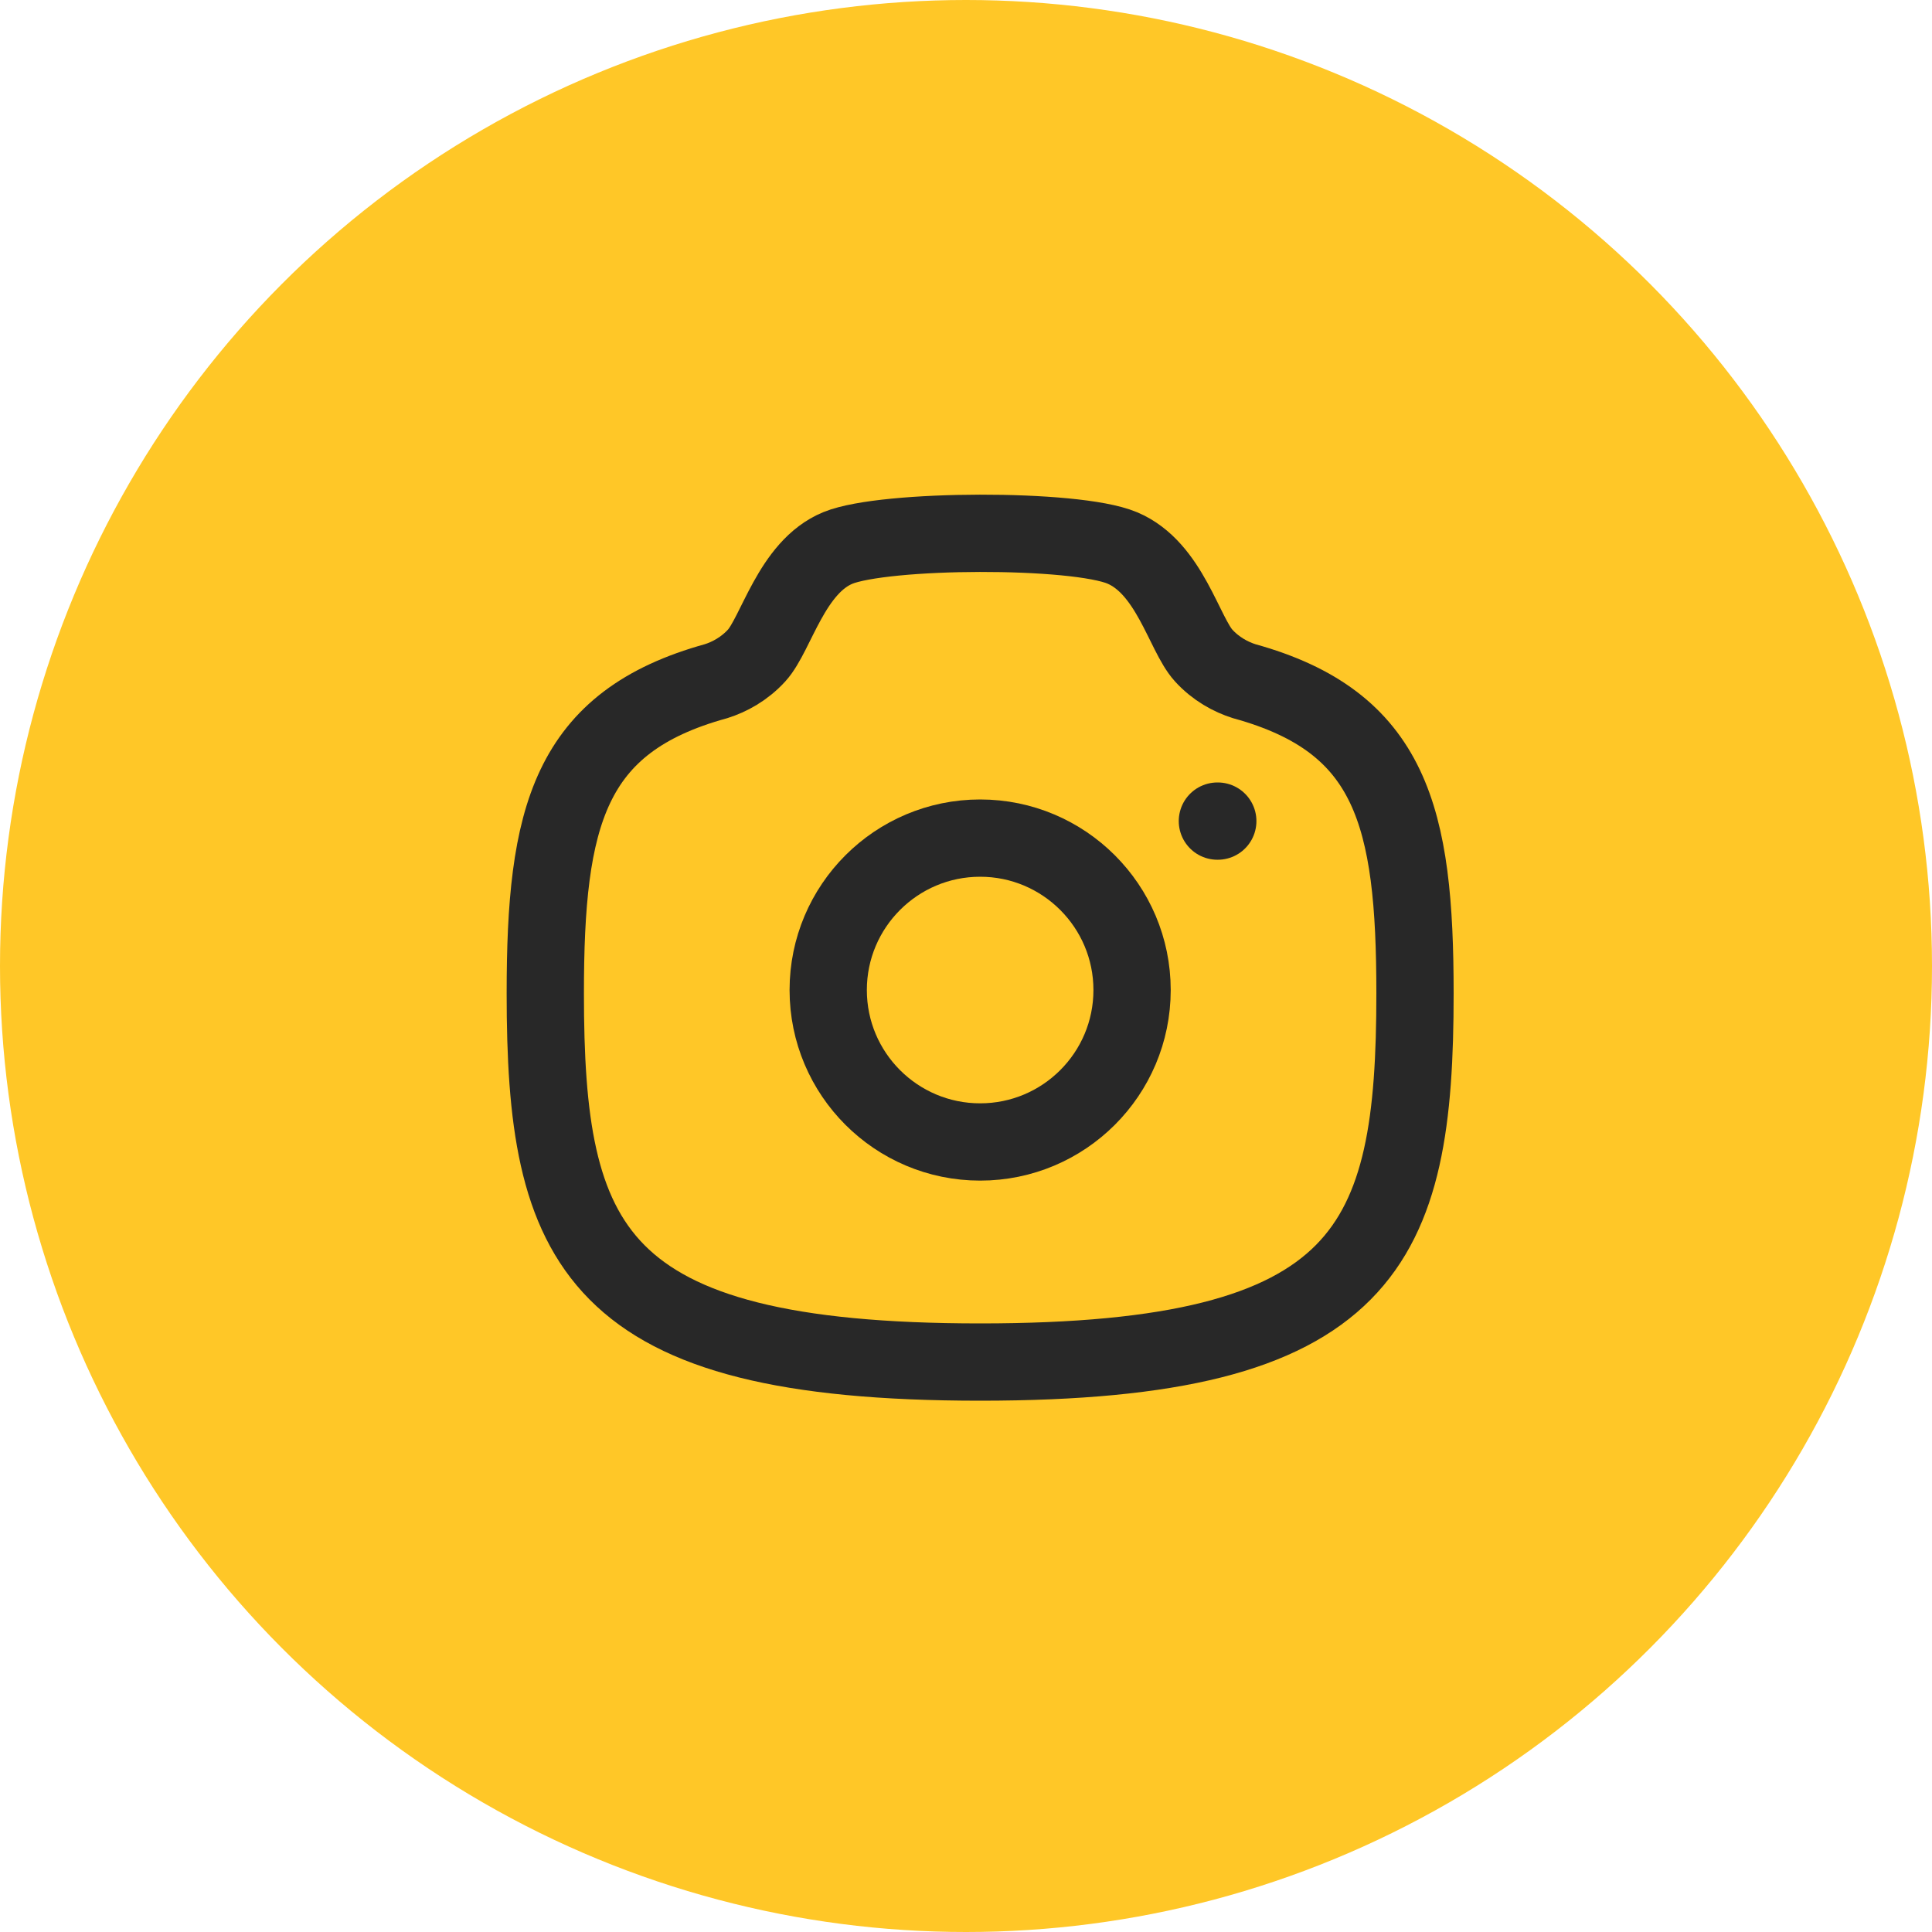 <svg width="25" height="25" viewBox="0 0 25 25" fill="none" xmlns="http://www.w3.org/2000/svg">
<circle cx="12.5" cy="12.5" r="12.5" fill="#FFC727"/>
<path fill-rule="evenodd" clip-rule="evenodd" d="M14.649 12.811C14.649 11.726 13.768 10.845 12.683 10.845C11.598 10.845 10.717 11.726 10.717 12.811C10.717 13.897 11.598 14.777 12.683 14.777C13.768 14.777 14.649 13.897 14.649 12.811Z" stroke="#282828" stroke-linecap="round" stroke-linejoin="round"/>
<path fill-rule="evenodd" clip-rule="evenodd" d="M12.683 17.625C17.711 17.625 18.31 16.118 18.31 12.854C18.31 10.566 18.007 9.341 16.101 8.815C15.926 8.76 15.732 8.655 15.575 8.482C15.321 8.203 15.136 7.349 14.522 7.09C13.909 6.832 11.447 6.844 10.843 7.09C10.241 7.337 10.045 8.203 9.791 8.482C9.633 8.655 9.44 8.76 9.264 8.815C7.358 9.341 7.056 10.566 7.056 12.854C7.056 16.118 7.655 17.625 12.683 17.625Z" stroke="#282828" stroke-linecap="round" stroke-linejoin="round"/>
<path d="M15.753 10.625H15.758" stroke="#282828" stroke-linecap="round" stroke-linejoin="round"/>
</svg>
